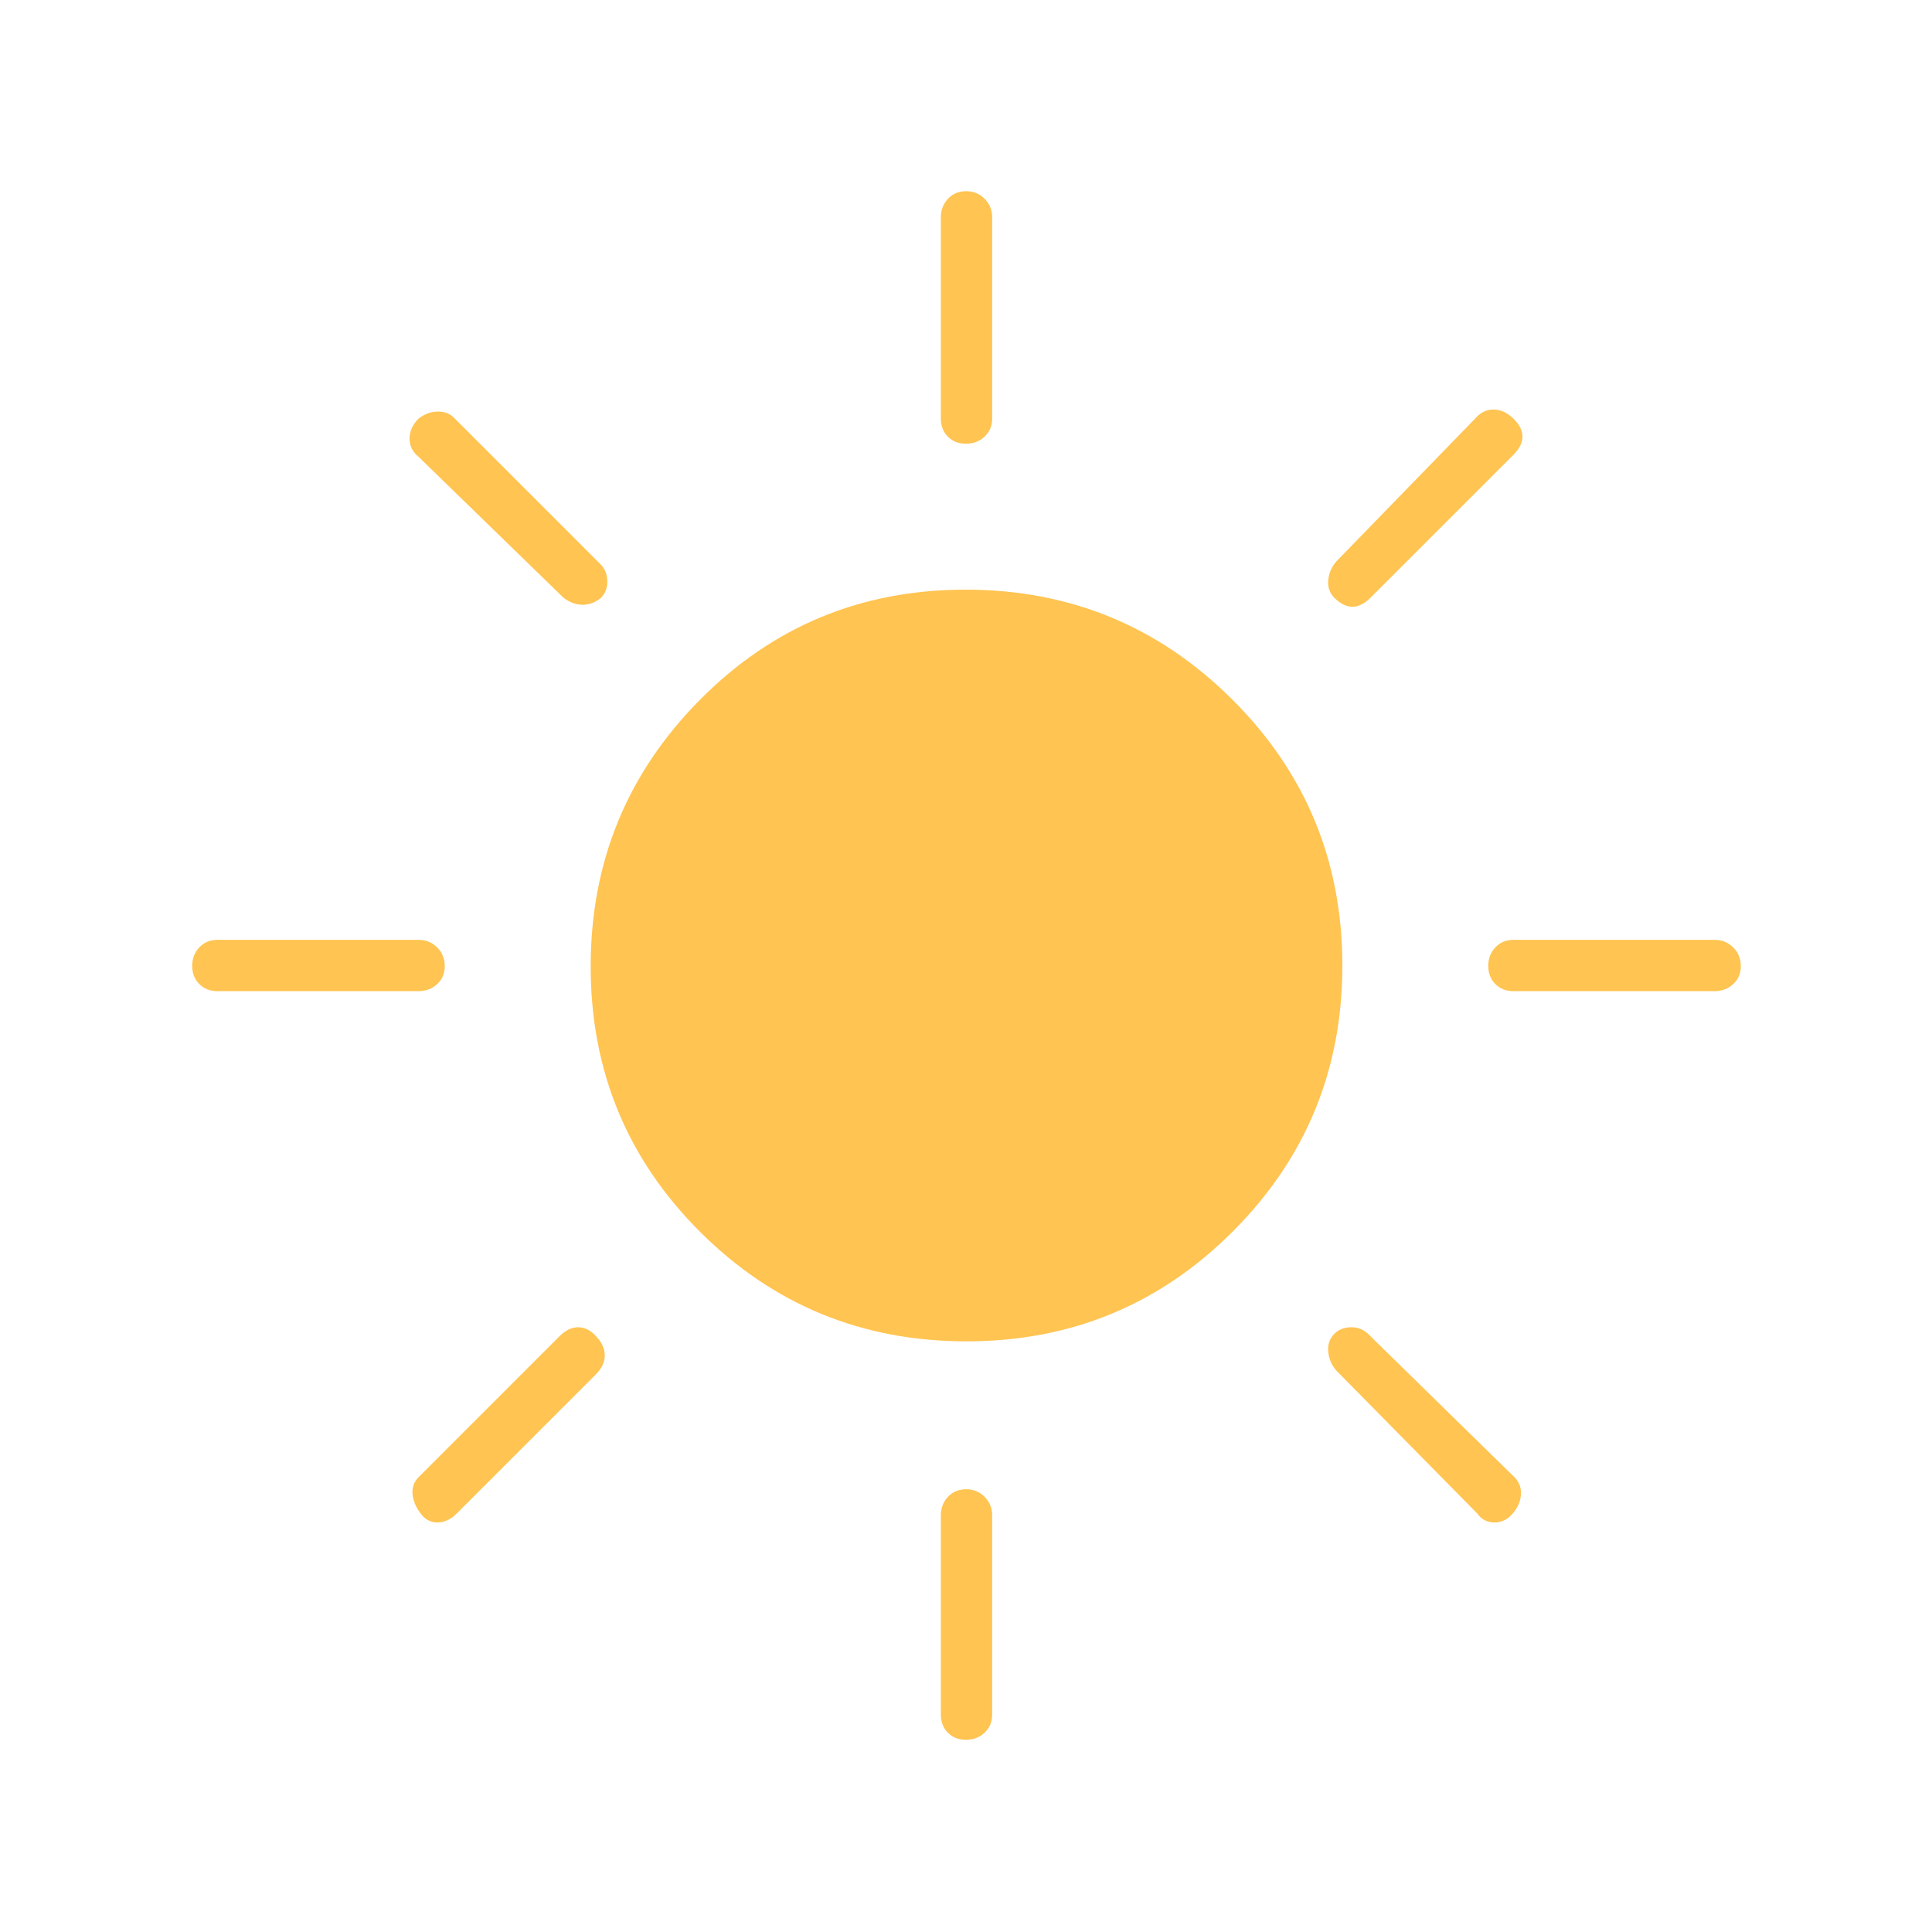 <svg width="50" height="50" viewBox="0 0 50 50" fill="none" xmlns="http://www.w3.org/2000/svg">
<path d="M24.998 11.484C24.808 11.484 24.653 11.423 24.531 11.301C24.41 11.178 24.349 11.023 24.349 10.833V5.625C24.349 5.436 24.41 5.276 24.533 5.145C24.656 5.013 24.812 4.948 25.002 4.948C25.192 4.948 25.352 5.013 25.482 5.145C25.612 5.276 25.677 5.436 25.677 5.625V10.833C25.677 11.023 25.611 11.178 25.48 11.301C25.349 11.423 25.188 11.484 24.998 11.484ZM34.531 15.469C34.41 15.347 34.358 15.195 34.375 15.013C34.392 14.831 34.462 14.67 34.583 14.531L38.177 10.833C38.308 10.677 38.467 10.599 38.653 10.599C38.839 10.599 39.014 10.681 39.178 10.845C39.327 10.993 39.401 11.146 39.401 11.302C39.401 11.458 39.323 11.615 39.167 11.771L35.469 15.469C35.312 15.625 35.156 15.703 35 15.703C34.844 15.703 34.688 15.625 34.531 15.469ZM39.167 25.651C38.977 25.651 38.822 25.59 38.699 25.467C38.577 25.344 38.516 25.188 38.516 24.998C38.516 24.808 38.577 24.648 38.699 24.518C38.822 24.388 38.977 24.323 39.167 24.323H44.375C44.564 24.323 44.724 24.389 44.855 24.52C44.987 24.651 45.052 24.812 45.052 25.002C45.052 25.192 44.987 25.347 44.855 25.469C44.724 25.59 44.564 25.651 44.375 25.651H39.167ZM24.998 45.026C24.808 45.026 24.653 44.965 24.531 44.843C24.41 44.72 24.349 44.564 24.349 44.375V39.219C24.349 39.029 24.41 38.869 24.533 38.738C24.656 38.607 24.812 38.542 25.002 38.542C25.192 38.542 25.352 38.607 25.482 38.738C25.612 38.869 25.677 39.029 25.677 39.219V44.375C25.677 44.564 25.611 44.72 25.48 44.843C25.349 44.965 25.188 45.026 24.998 45.026ZM14.583 15.469L10.833 11.823C10.677 11.695 10.599 11.538 10.599 11.35C10.599 11.162 10.677 10.99 10.833 10.833C10.99 10.712 11.157 10.651 11.337 10.651C11.516 10.651 11.661 10.712 11.771 10.833L15.521 14.583C15.642 14.693 15.707 14.838 15.716 15.017C15.725 15.197 15.672 15.347 15.557 15.469C15.413 15.59 15.254 15.651 15.079 15.651C14.905 15.651 14.74 15.59 14.583 15.469ZM38.229 39.167L34.583 35.469C34.462 35.33 34.392 35.169 34.375 34.987C34.358 34.805 34.406 34.653 34.521 34.531C34.635 34.41 34.787 34.349 34.977 34.349C35.166 34.349 35.33 34.427 35.469 34.583L39.193 38.229C39.314 38.351 39.371 38.498 39.362 38.672C39.353 38.846 39.283 39.01 39.151 39.167C39.023 39.323 38.864 39.401 38.676 39.401C38.488 39.401 38.339 39.323 38.229 39.167ZM5.625 25.651C5.436 25.651 5.28 25.59 5.158 25.467C5.035 25.344 4.974 25.188 4.974 24.998C4.974 24.808 5.035 24.648 5.158 24.518C5.28 24.388 5.436 24.323 5.625 24.323H10.833C11.023 24.323 11.183 24.389 11.314 24.52C11.445 24.651 11.51 24.812 11.51 25.002C11.51 25.192 11.445 25.347 11.314 25.469C11.183 25.59 11.023 25.651 10.833 25.651H5.625ZM10.885 39.167C10.764 39.01 10.694 38.846 10.677 38.672C10.66 38.498 10.712 38.351 10.833 38.229L14.479 34.583C14.635 34.427 14.796 34.349 14.961 34.349C15.126 34.349 15.278 34.423 15.417 34.572C15.573 34.736 15.651 34.904 15.651 35.078C15.651 35.252 15.573 35.417 15.417 35.573L11.823 39.167C11.667 39.323 11.499 39.401 11.319 39.401C11.14 39.401 10.995 39.323 10.885 39.167ZM25.012 34.714C22.313 34.714 20.017 33.771 18.125 31.887C16.233 30.003 15.287 27.711 15.287 25.012C15.287 22.313 16.229 20.013 18.113 18.112C19.997 16.211 22.289 15.26 24.988 15.26C27.687 15.26 29.987 16.207 31.888 18.1C33.789 19.993 34.74 22.289 34.74 24.988C34.74 27.687 33.793 29.983 31.9 31.875C30.007 33.767 27.711 34.714 25.012 34.714Z" fill="#FFC451"/>
</svg>

